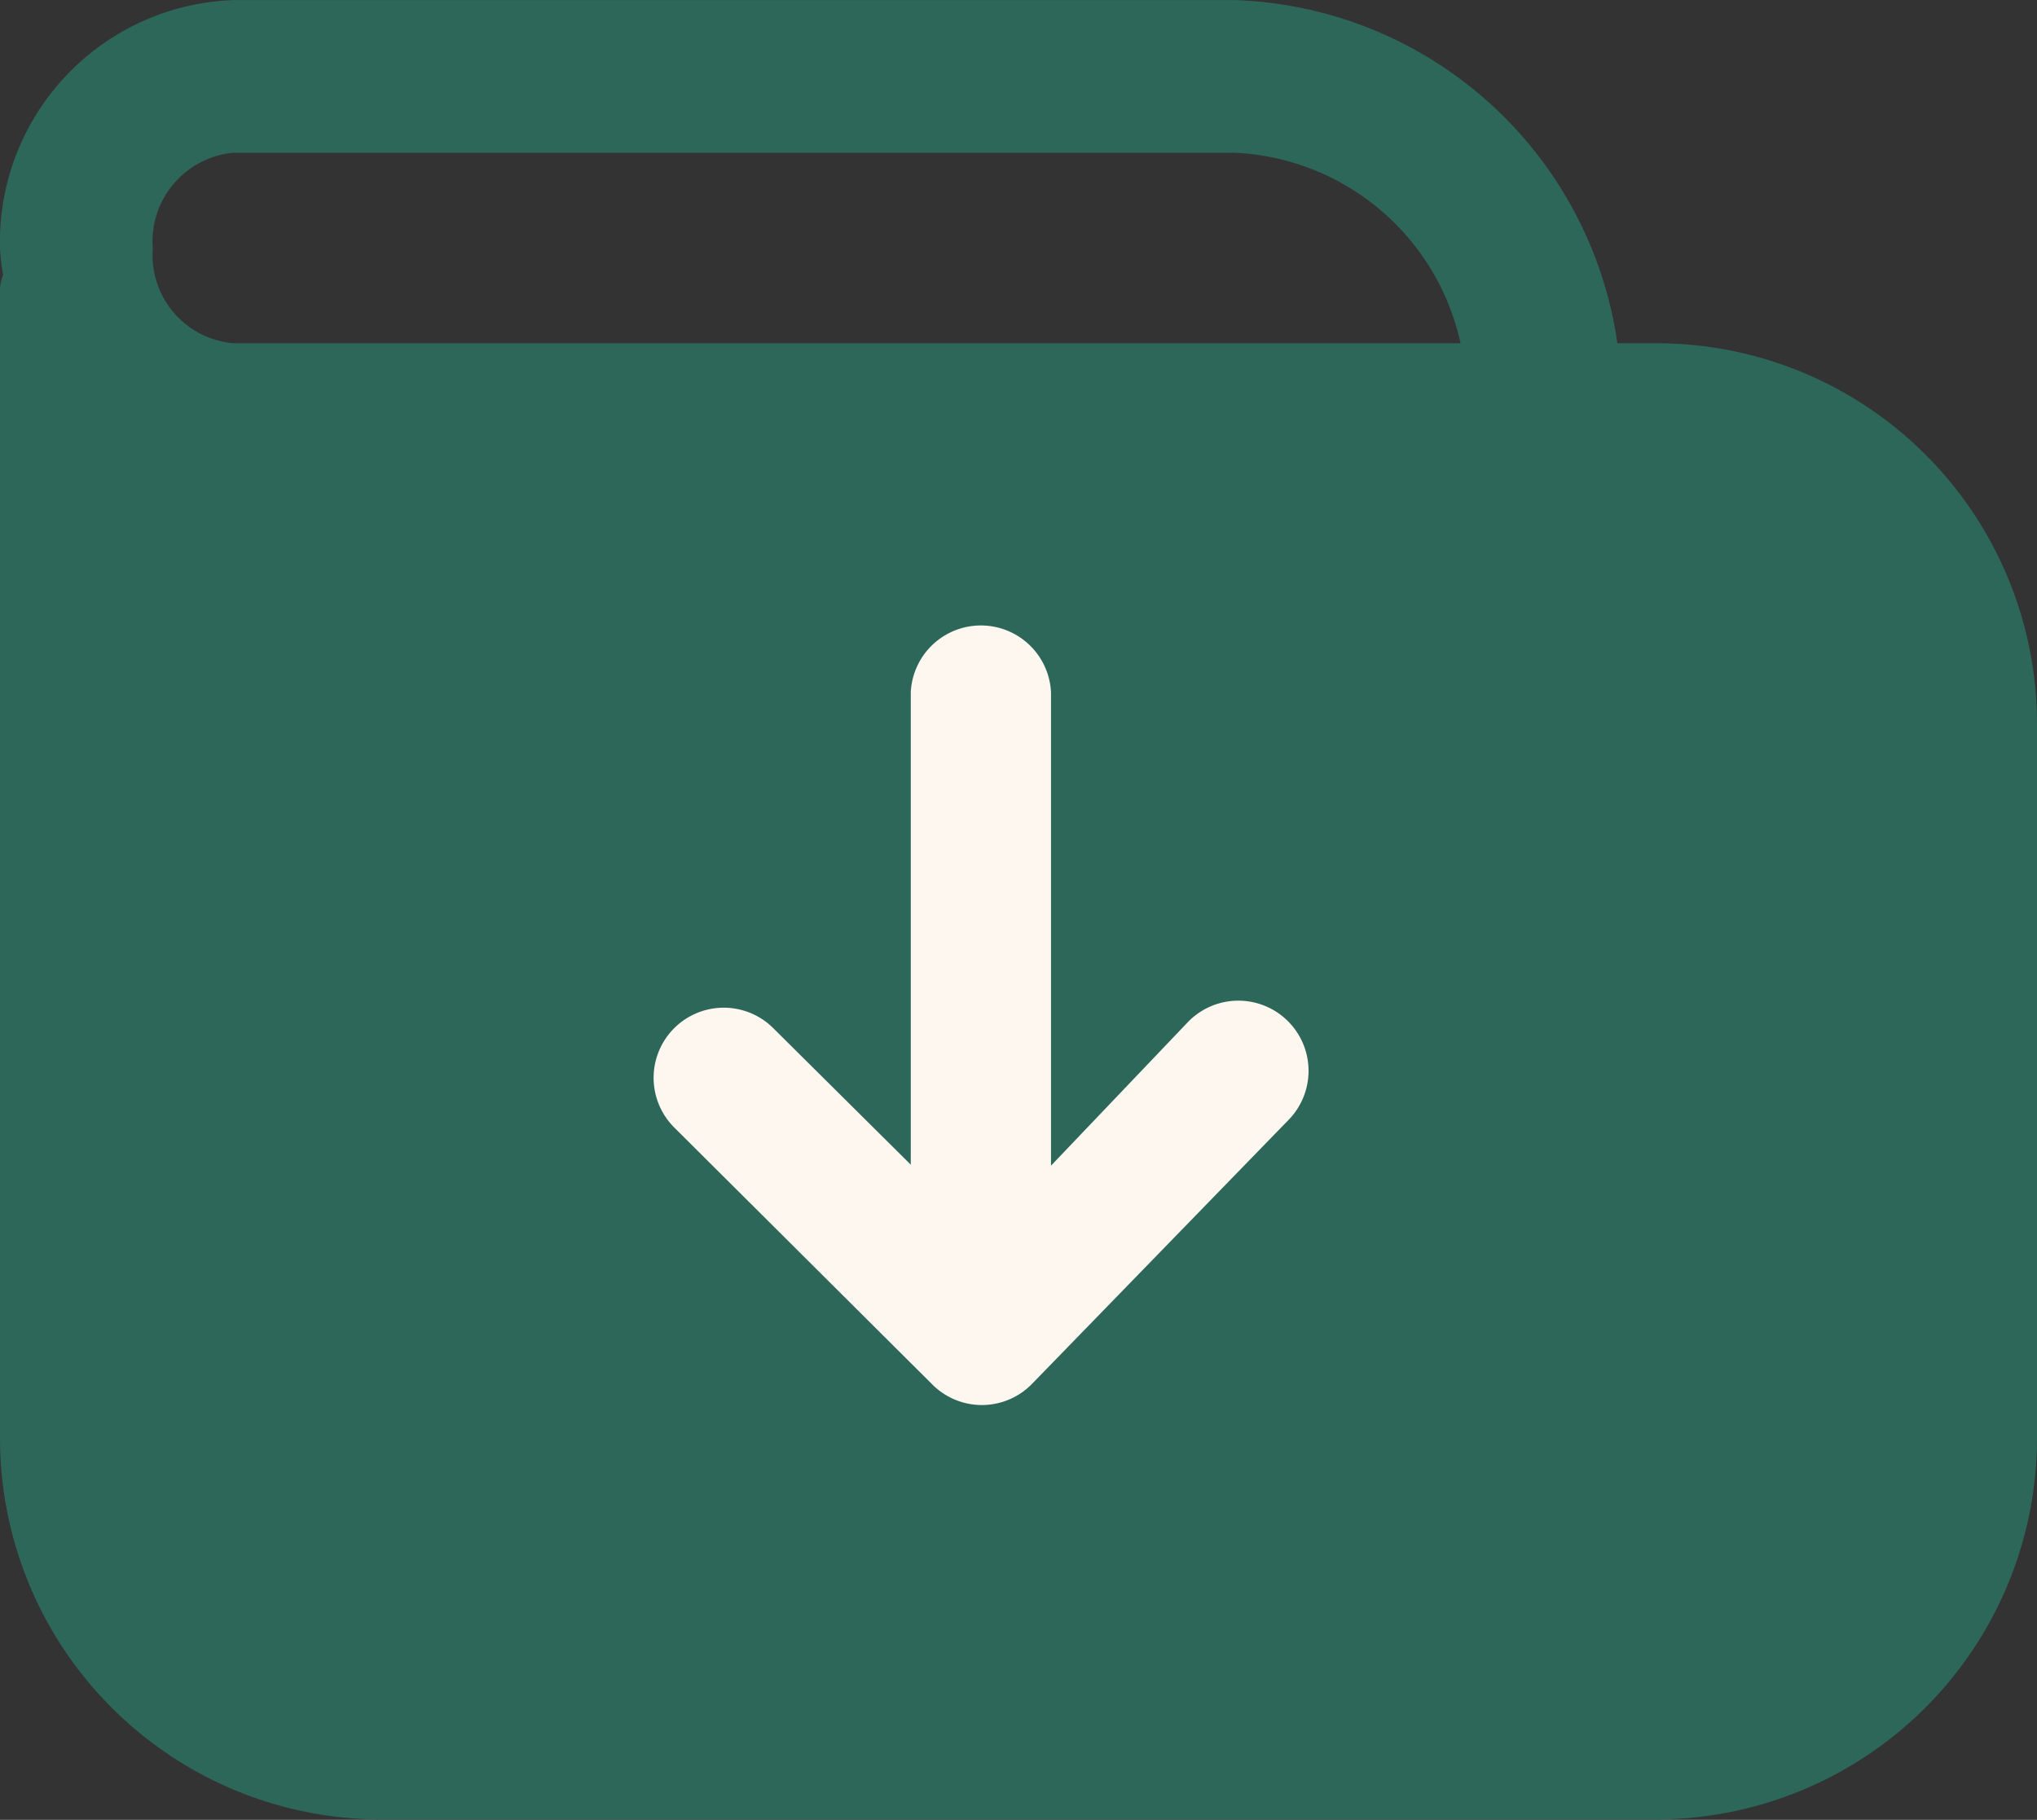 <svg xmlns="http://www.w3.org/2000/svg" width="25.159" height="22.48" viewBox="0 0 25.159 22.48">
  <rect x="0" y="0" width="25.159" height="22.48" fill="#333333" stroke="none"/>
  <g id="Group_46282" data-name="Group 46282" transform="translate(-327 -259.521)">
    <path id="Wallet" d="M22.467,7.3h-.491a4.94,4.94,0,0,0-4.73-4.239H4.881A2.99,2.99,0,0,0,2,6.129a2.894,2.894,0,0,0,.038.327A.624.624,0,0,0,2,6.62V20.835a4.711,4.711,0,0,0,4.692,4.7H22.467a4.711,4.711,0,0,0,4.692-4.7V11.991A4.7,4.7,0,0,0,22.467,7.3ZM4.881,4.947H17.246A2.994,2.994,0,0,1,20.039,7.3H4.881a1.092,1.092,0,0,1-.994-1.17A1.1,1.1,0,0,1,4.881,4.947Z" transform="translate(325 256.461)" fill="#2d6759"/>
    <path id="Path" d="M3.175,1.327V5.972L2.33,5.133A1.366,1.366,0,0,0,.4,7.067l3.189,3.176a1.364,1.364,0,0,0,1.942-.014L8.7,6.968A1.366,1.366,0,0,0,6.742,5.06l-.835.876V1.327a1.367,1.367,0,0,0-2.732,0Z" transform="translate(334.574 266.735)" fill="#fdf7f0" stroke="#2d6759" stroke-width="1"/>
  </g>
</svg>
